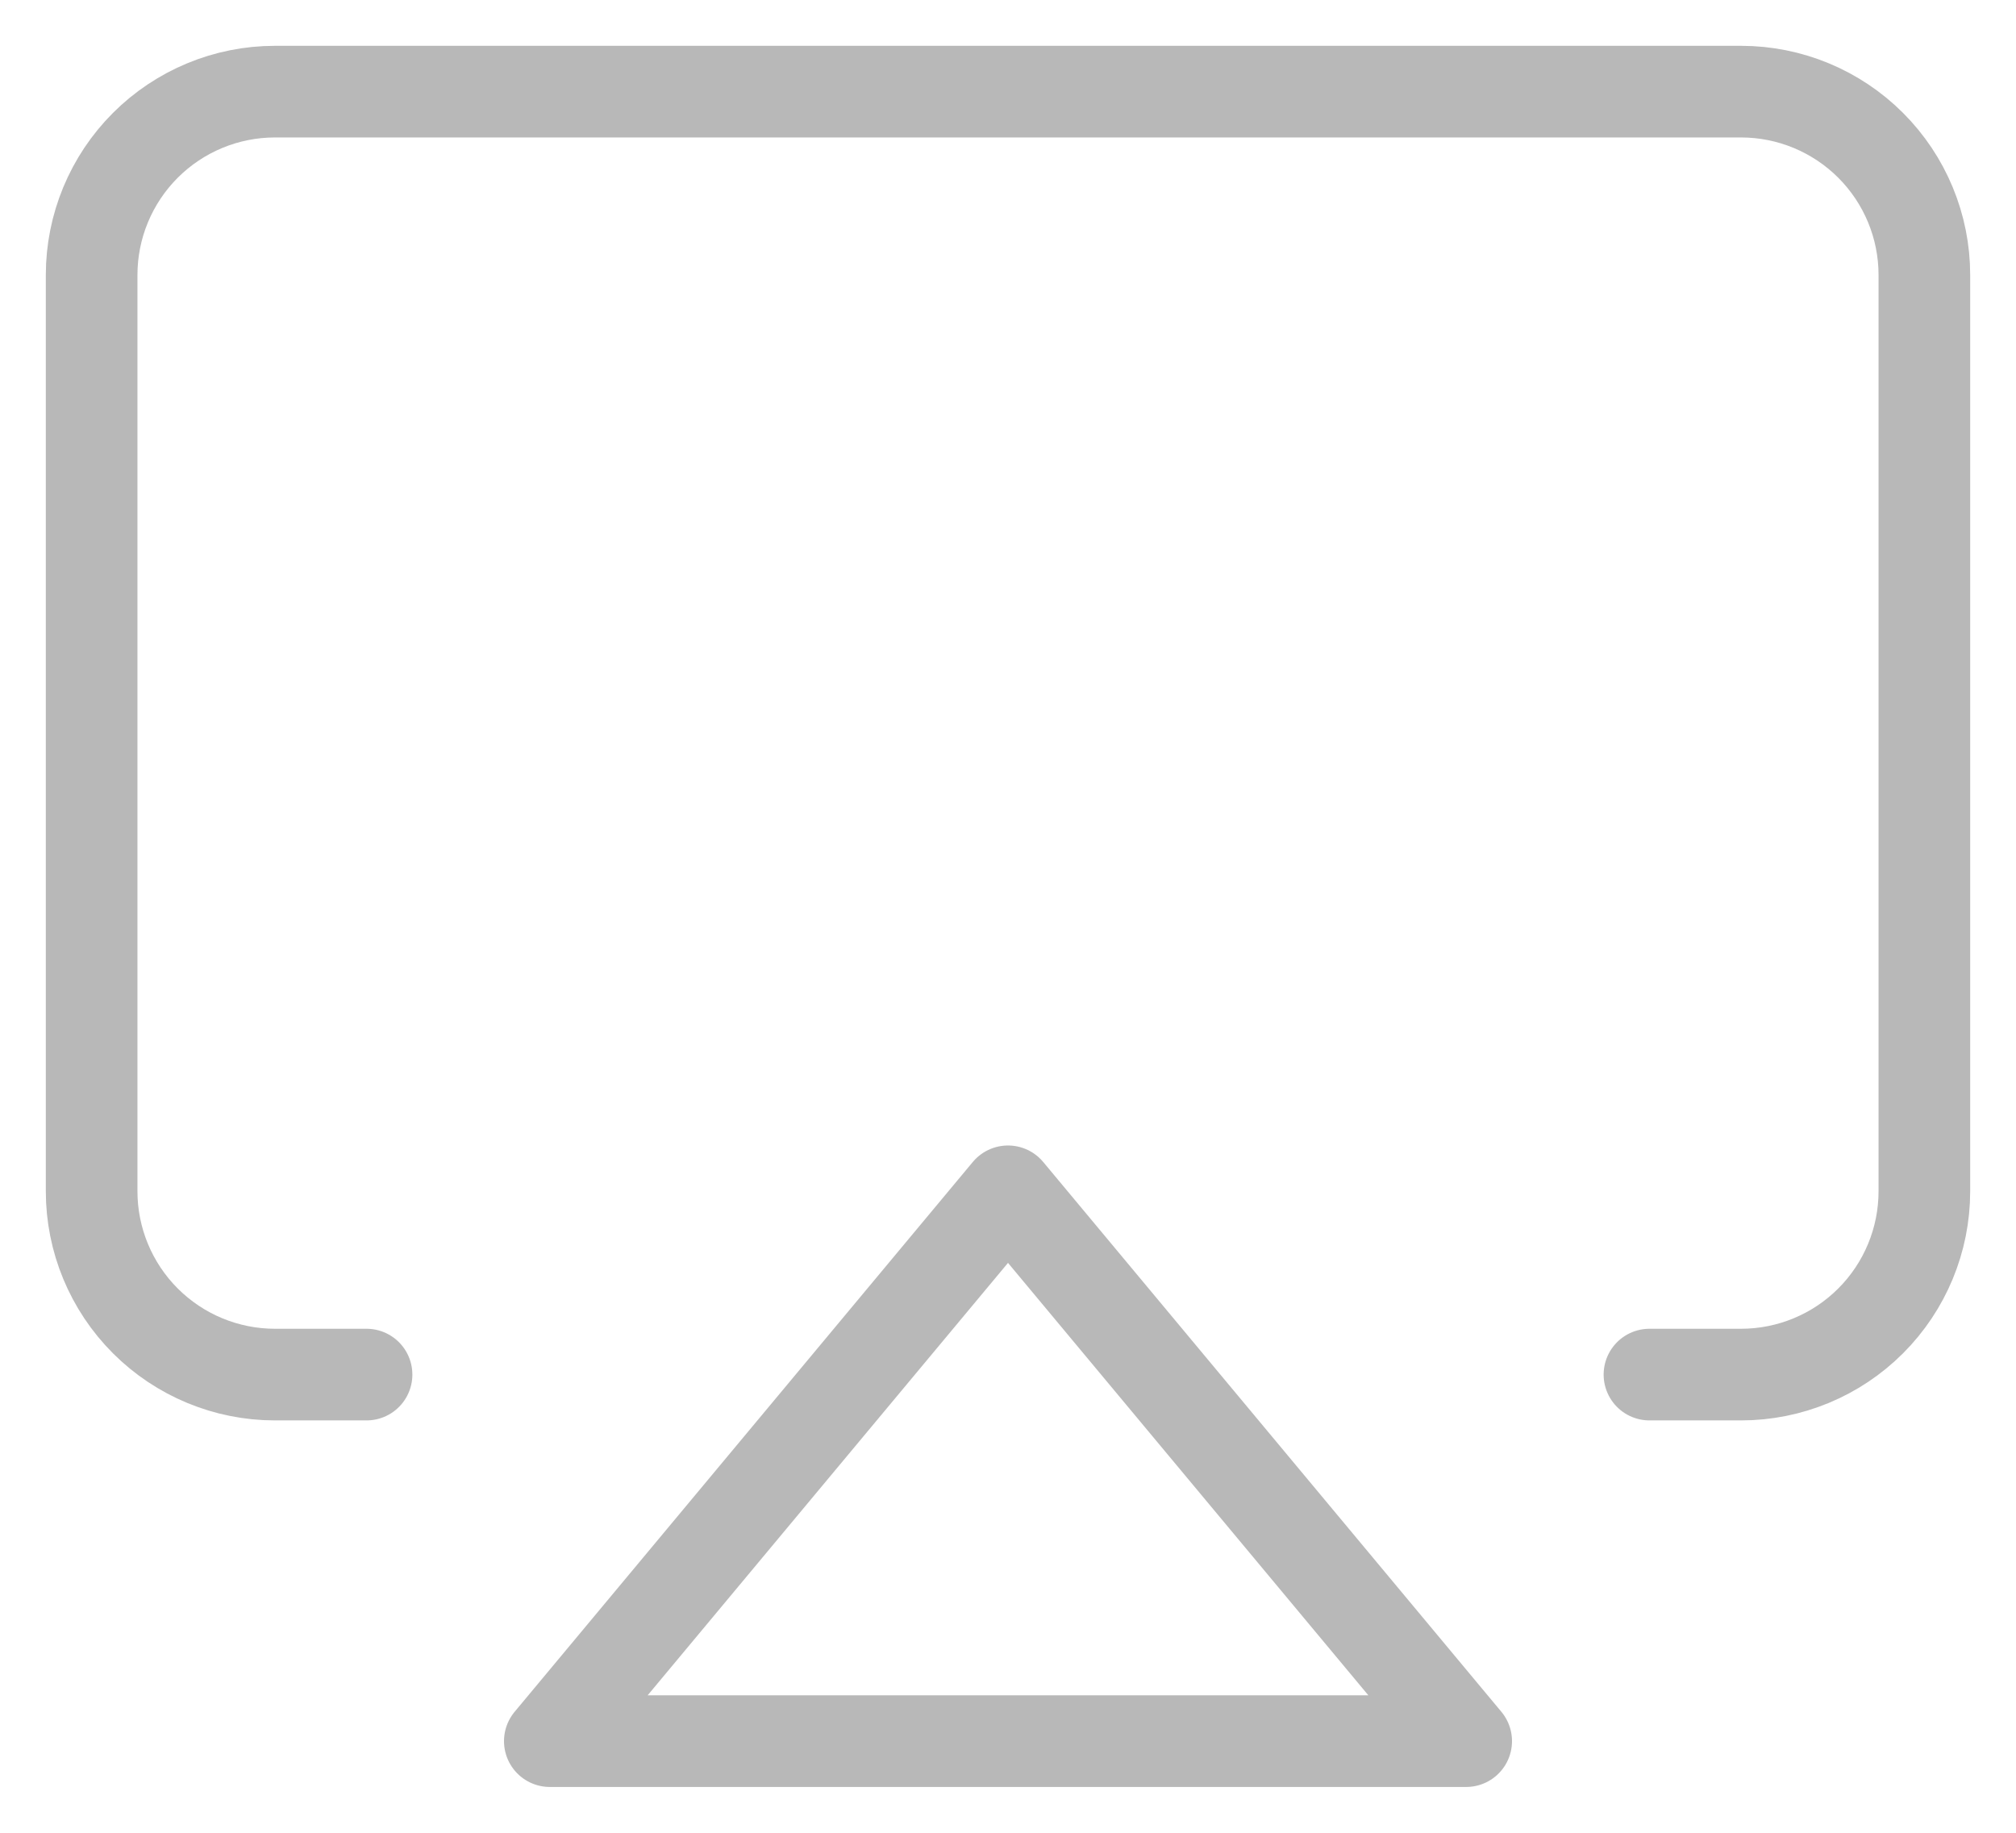 <svg width="22" height="20" viewBox="0 0 22 20" fill="none" xmlns="http://www.w3.org/2000/svg">
<path d="M4 15H3C2.47 15 1.961 14.789 1.586 14.414C1.211 14.039 1 13.53 1 13V3C1 2.47 1.211 1.961 1.586 1.586C1.961 1.211 2.47 1 3 1H19C19.53 1 20.039 1.211 20.414 1.586C20.789 1.961 21 2.47 21 3V13C21 13.53 20.789 14.039 20.414 14.414C20.039 14.789 19.53 15 19 15H18" stroke="#B8B8B8" stroke-linecap="round" stroke-linejoin="round"/>
<path d="M11 13L16 19H6L11 13Z" stroke="#B8B8B8" stroke-linecap="round" stroke-linejoin="round"/>
</svg>
